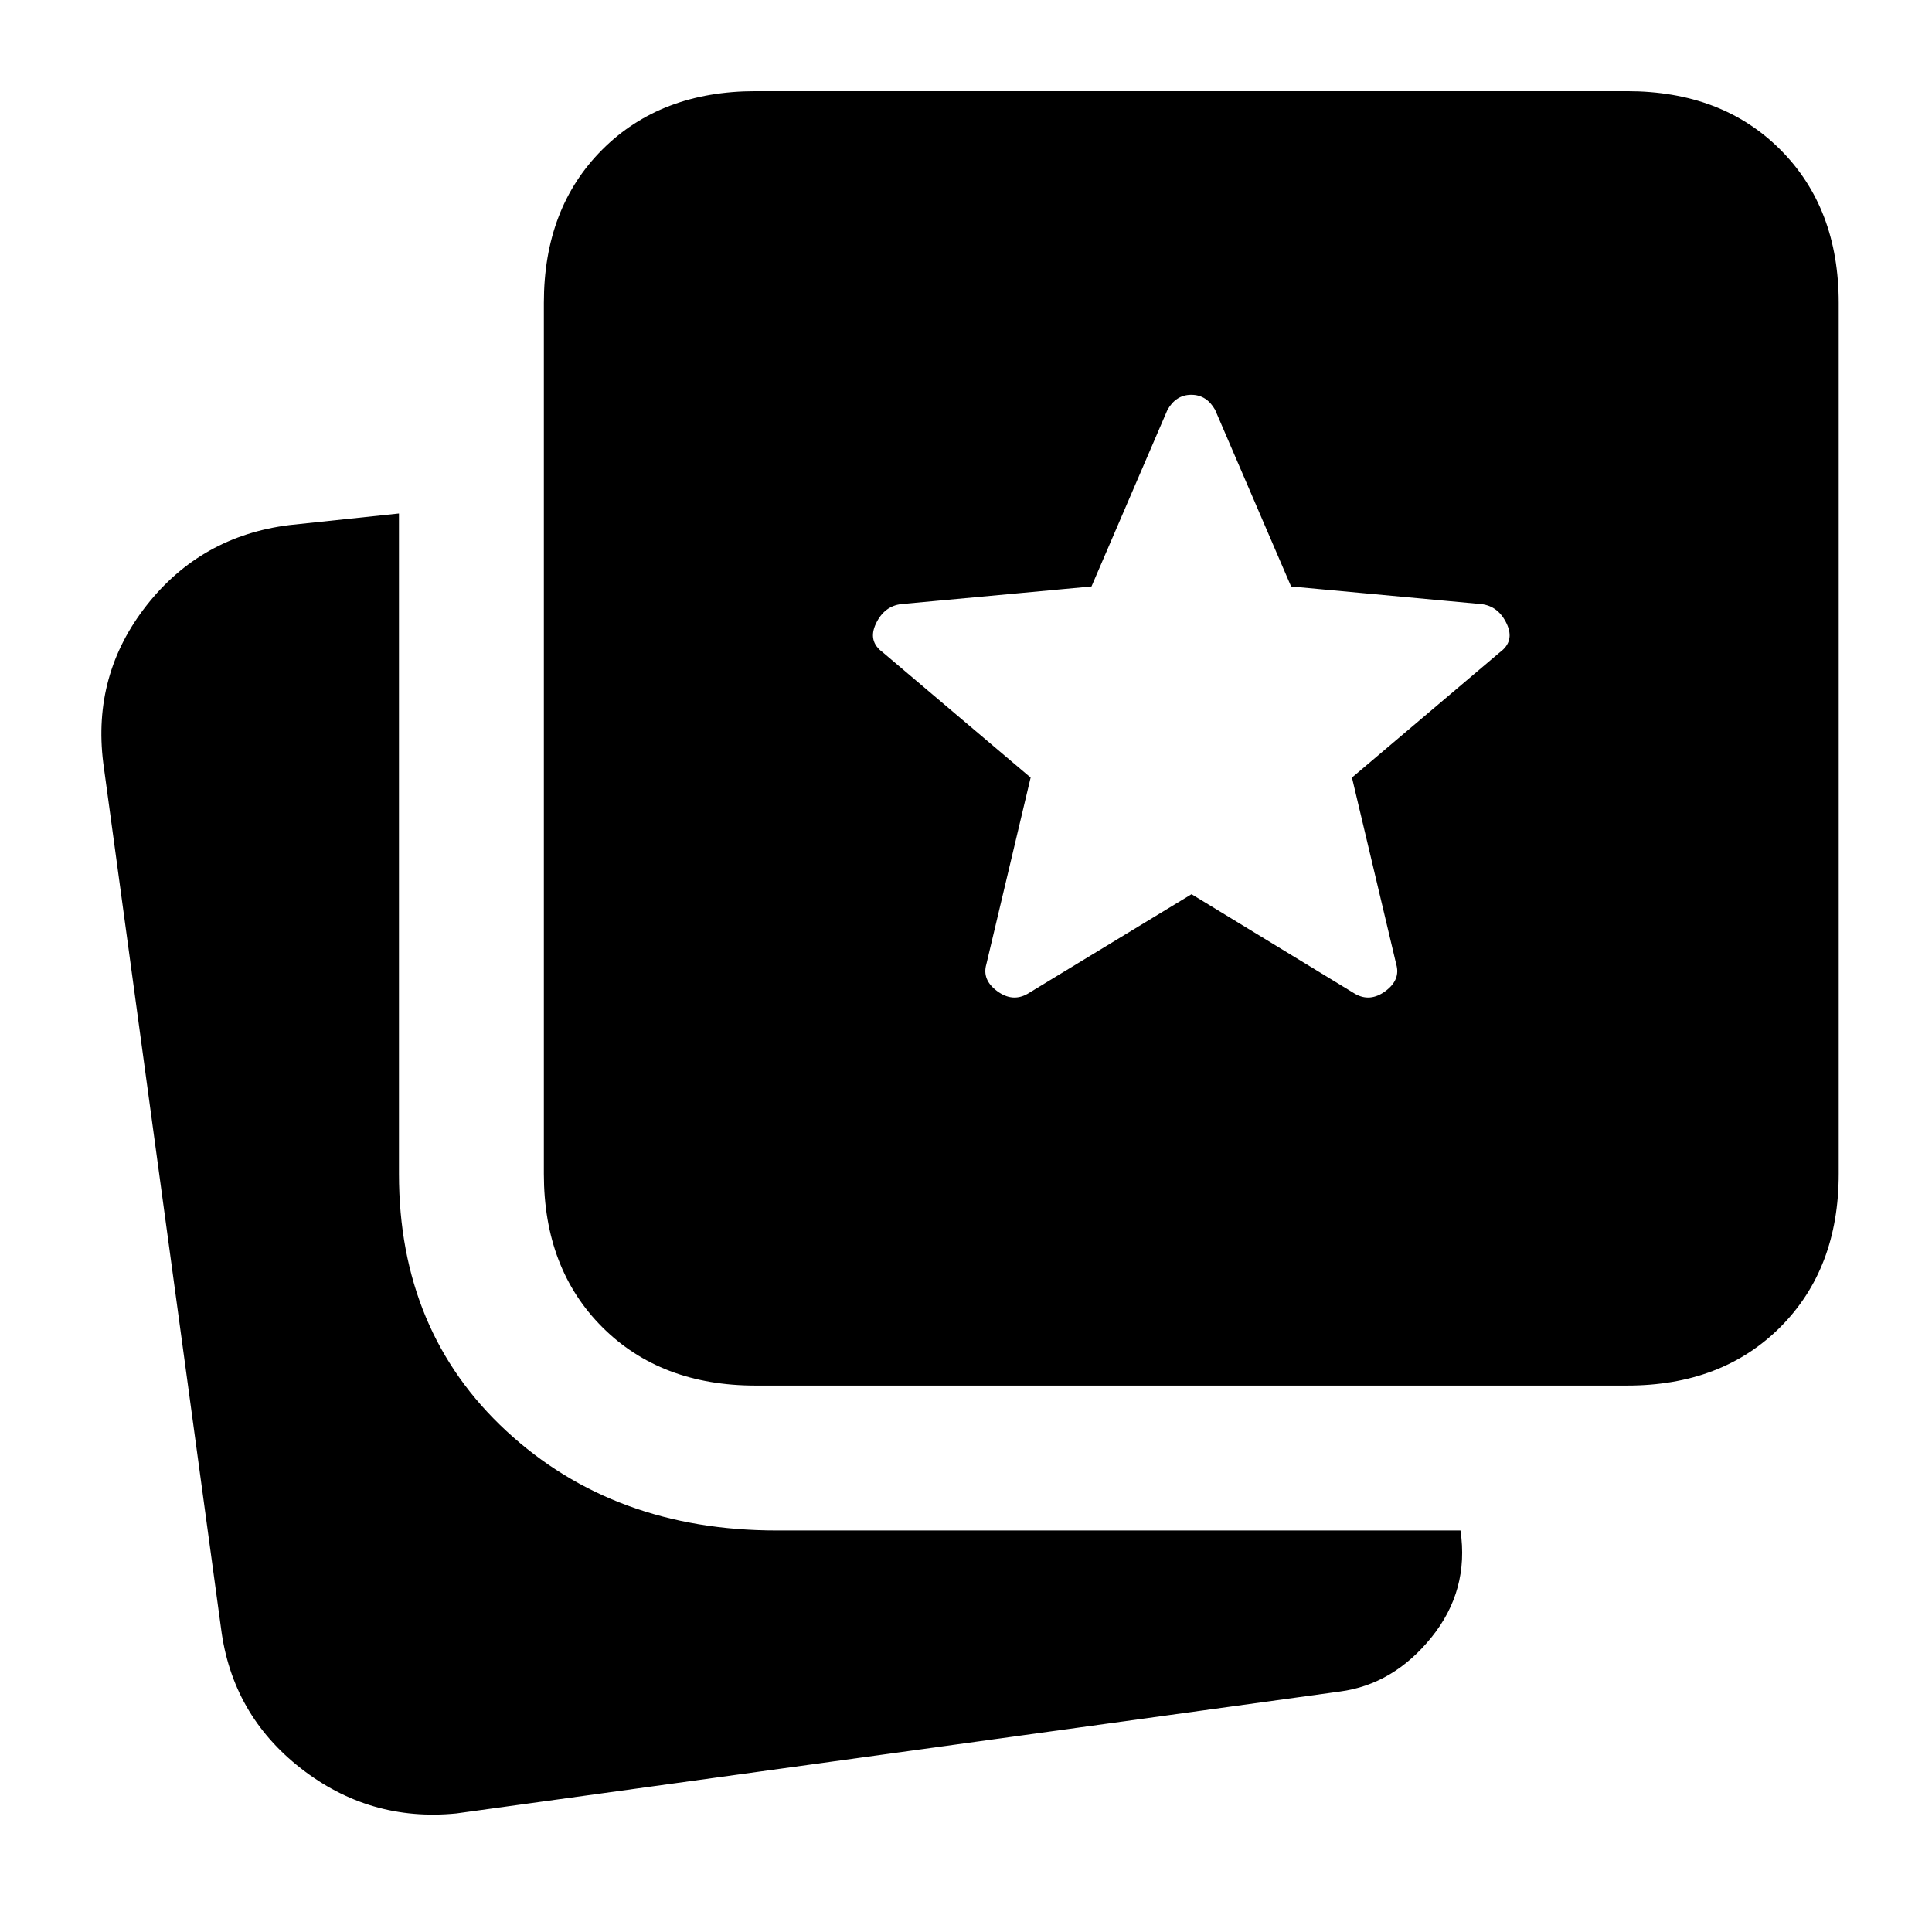 <svg xmlns="http://www.w3.org/2000/svg" height="20" viewBox="0 -960 960 960" width="20"><path d="M226.72-58.91q-43.11 4.24-77.26-22.44-34.16-26.67-39.63-69.54L51.3-580.96q-5.47-43.87 21.56-78.26 27.03-34.39 70.9-39.87l54.48-5.76v328.15q0 78.4 53.41 127.79 53.42 49.39 134.33 49.39H725.7q4.43 29.82-14.48 53.19-18.92 23.37-45.5 26.85l-439 60.57Zm148.69-212.61q-47.11 0-76.14-29.03-29.03-29.04-29.03-76.15v-432.82q0-47.11 29.03-76.14 29.03-29.04 76.14-29.04h433.07q47.11 0 76.14 29.04 29.03 29.03 29.03 76.14v432.82q0 47.11-29.03 76.15-29.03 29.03-76.14 29.03H375.41Zm135.13-194.63 81.53-49.52 81.28 49.52q7.48 4.24 15.07-1.38 7.6-5.62 5.36-13.34l-22-92.76 73.52-62.28q7.48-5.48 3.36-14.2-4.12-8.72-12.59-9.72l-94.53-8.76-37.76-87.76q-4.24-7.48-11.83-7.48-7.6 0-11.84 7.48l-37.76 87.76-94.52 8.76q-8.48 1-12.6 9.72-4.12 8.72 3.36 14.2l73.52 62.28-22 92.76q-2.24 7.72 5.36 13.34 7.6 5.62 15.07 1.38Z"/></svg>